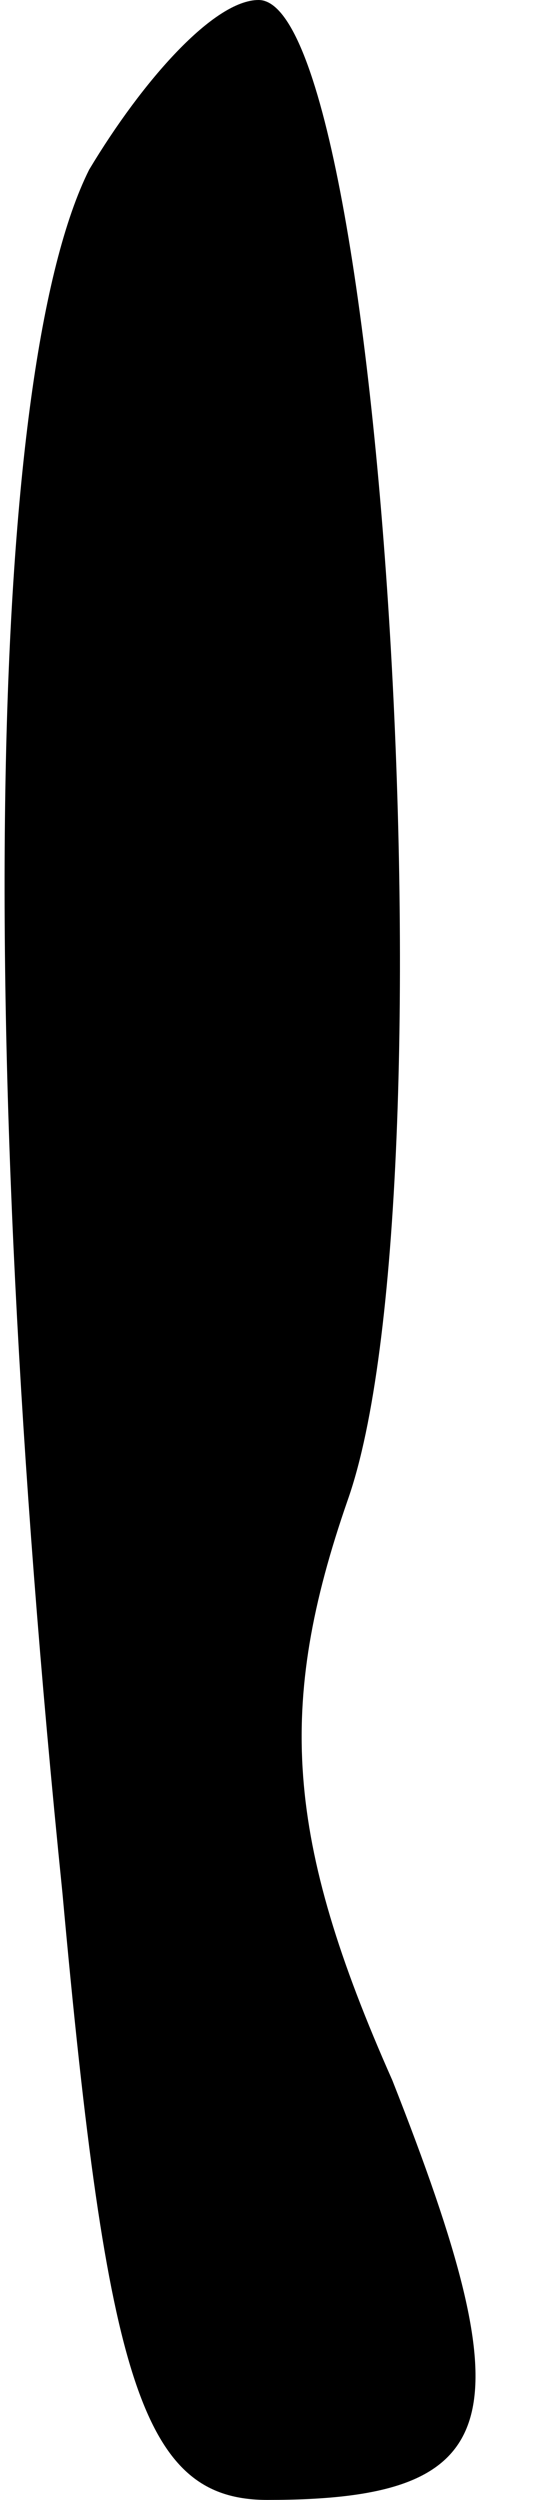 <?xml version="1.0" standalone="no"?>
<!DOCTYPE svg PUBLIC "-//W3C//DTD SVG 20010904//EN"
 "http://www.w3.org/TR/2001/REC-SVG-20010904/DTD/svg10.dtd">
<svg version="1.0" xmlns="http://www.w3.org/2000/svg"
 width="6pt" height="28pt" viewBox="0 0 6 28"
 preserveAspectRatio="xMidYMid meet">
<g transform="translate(0,28) scale(0.1,-0.1)"
fill="#000000" stroke="none">
<path fill="#000000" stroke="none" d="M10 261 c-11 -22 -13 -95 -3 -193 5
-55 9 -68 23 -68 27 0 29 9 14 47 -12 27 -13 42 -5 65 12 34 4 168 -10 168 -5
0 -13 -9 -19 -19z"/>
</g>
</svg>
